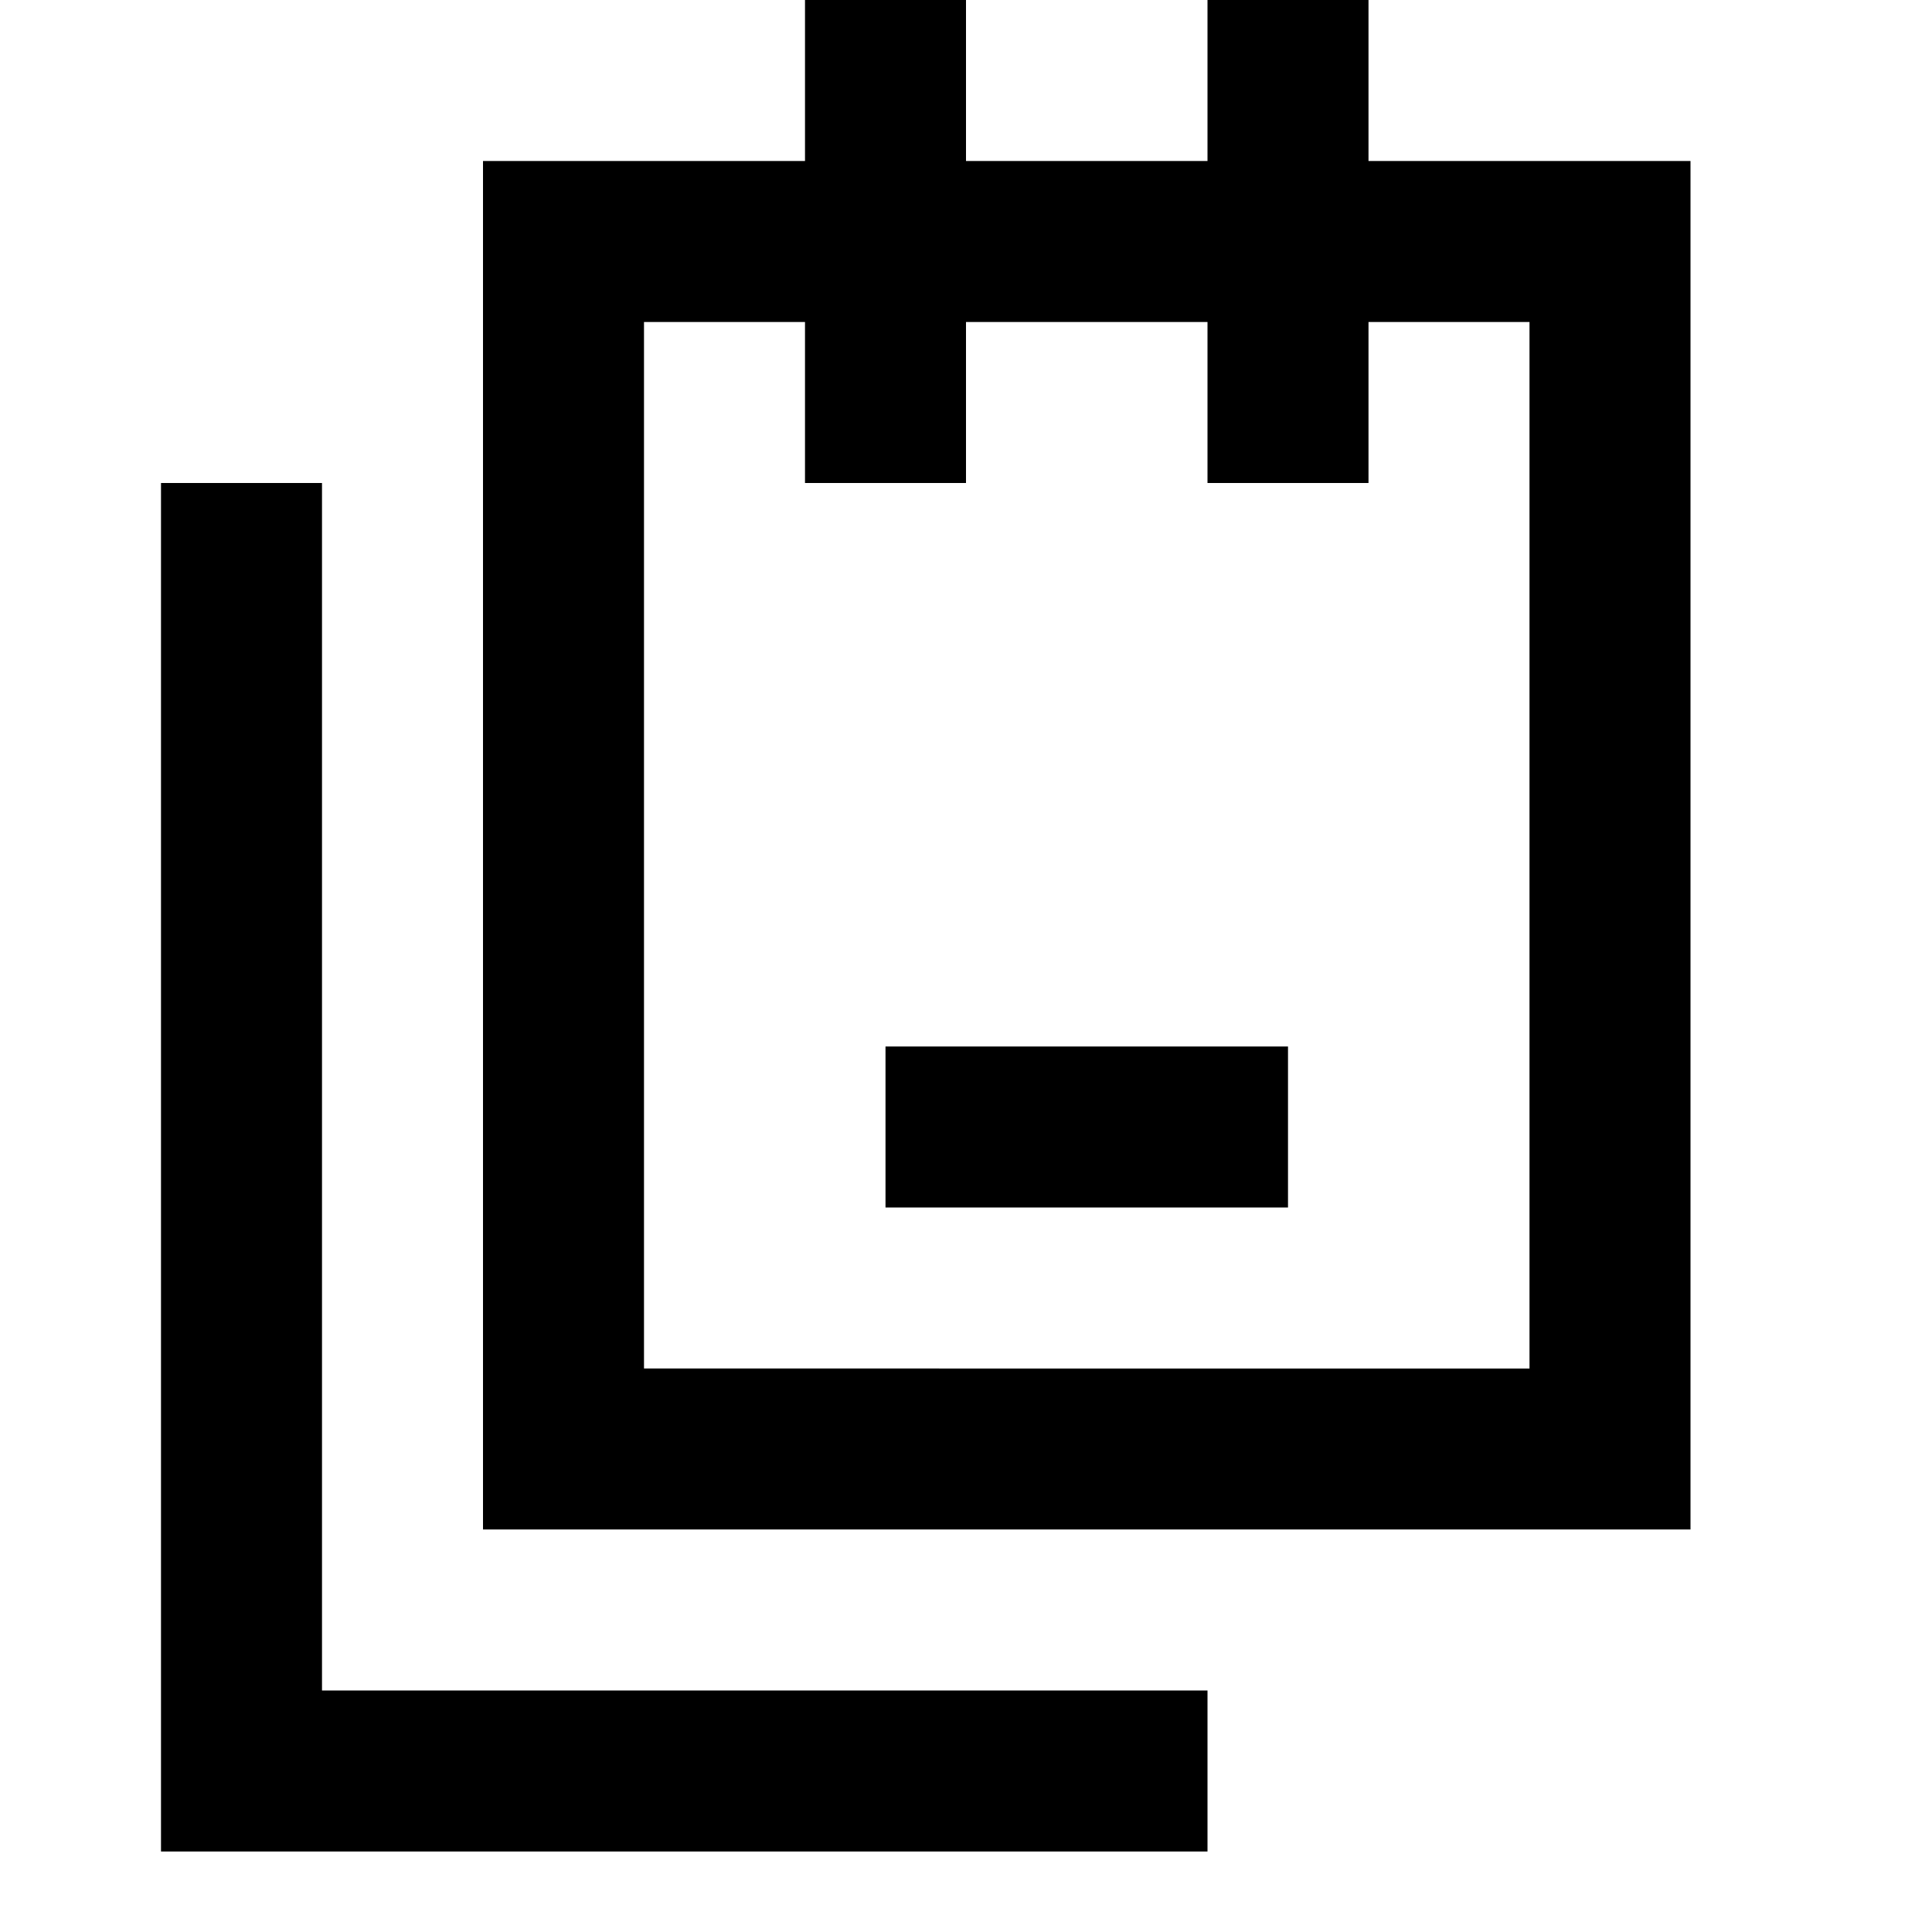 <svg xmlns="http://www.w3.org/2000/svg" xmlns:xlink="http://www.w3.org/1999/xlink" width="24" height="24" viewBox="0 0 24 24"><path fill="currentColor" d="M16 15h-5v-2h5z"/><path fill="currentColor" d="M12 2V0h-2v2H6v17h15V2h-4V0h-2v2zm3 4h2V4h2v13H8V4h2v2h2V4h3z"/><path fill="currentColor" d="M4 21V6H2v17h13v-2z"/></svg>
